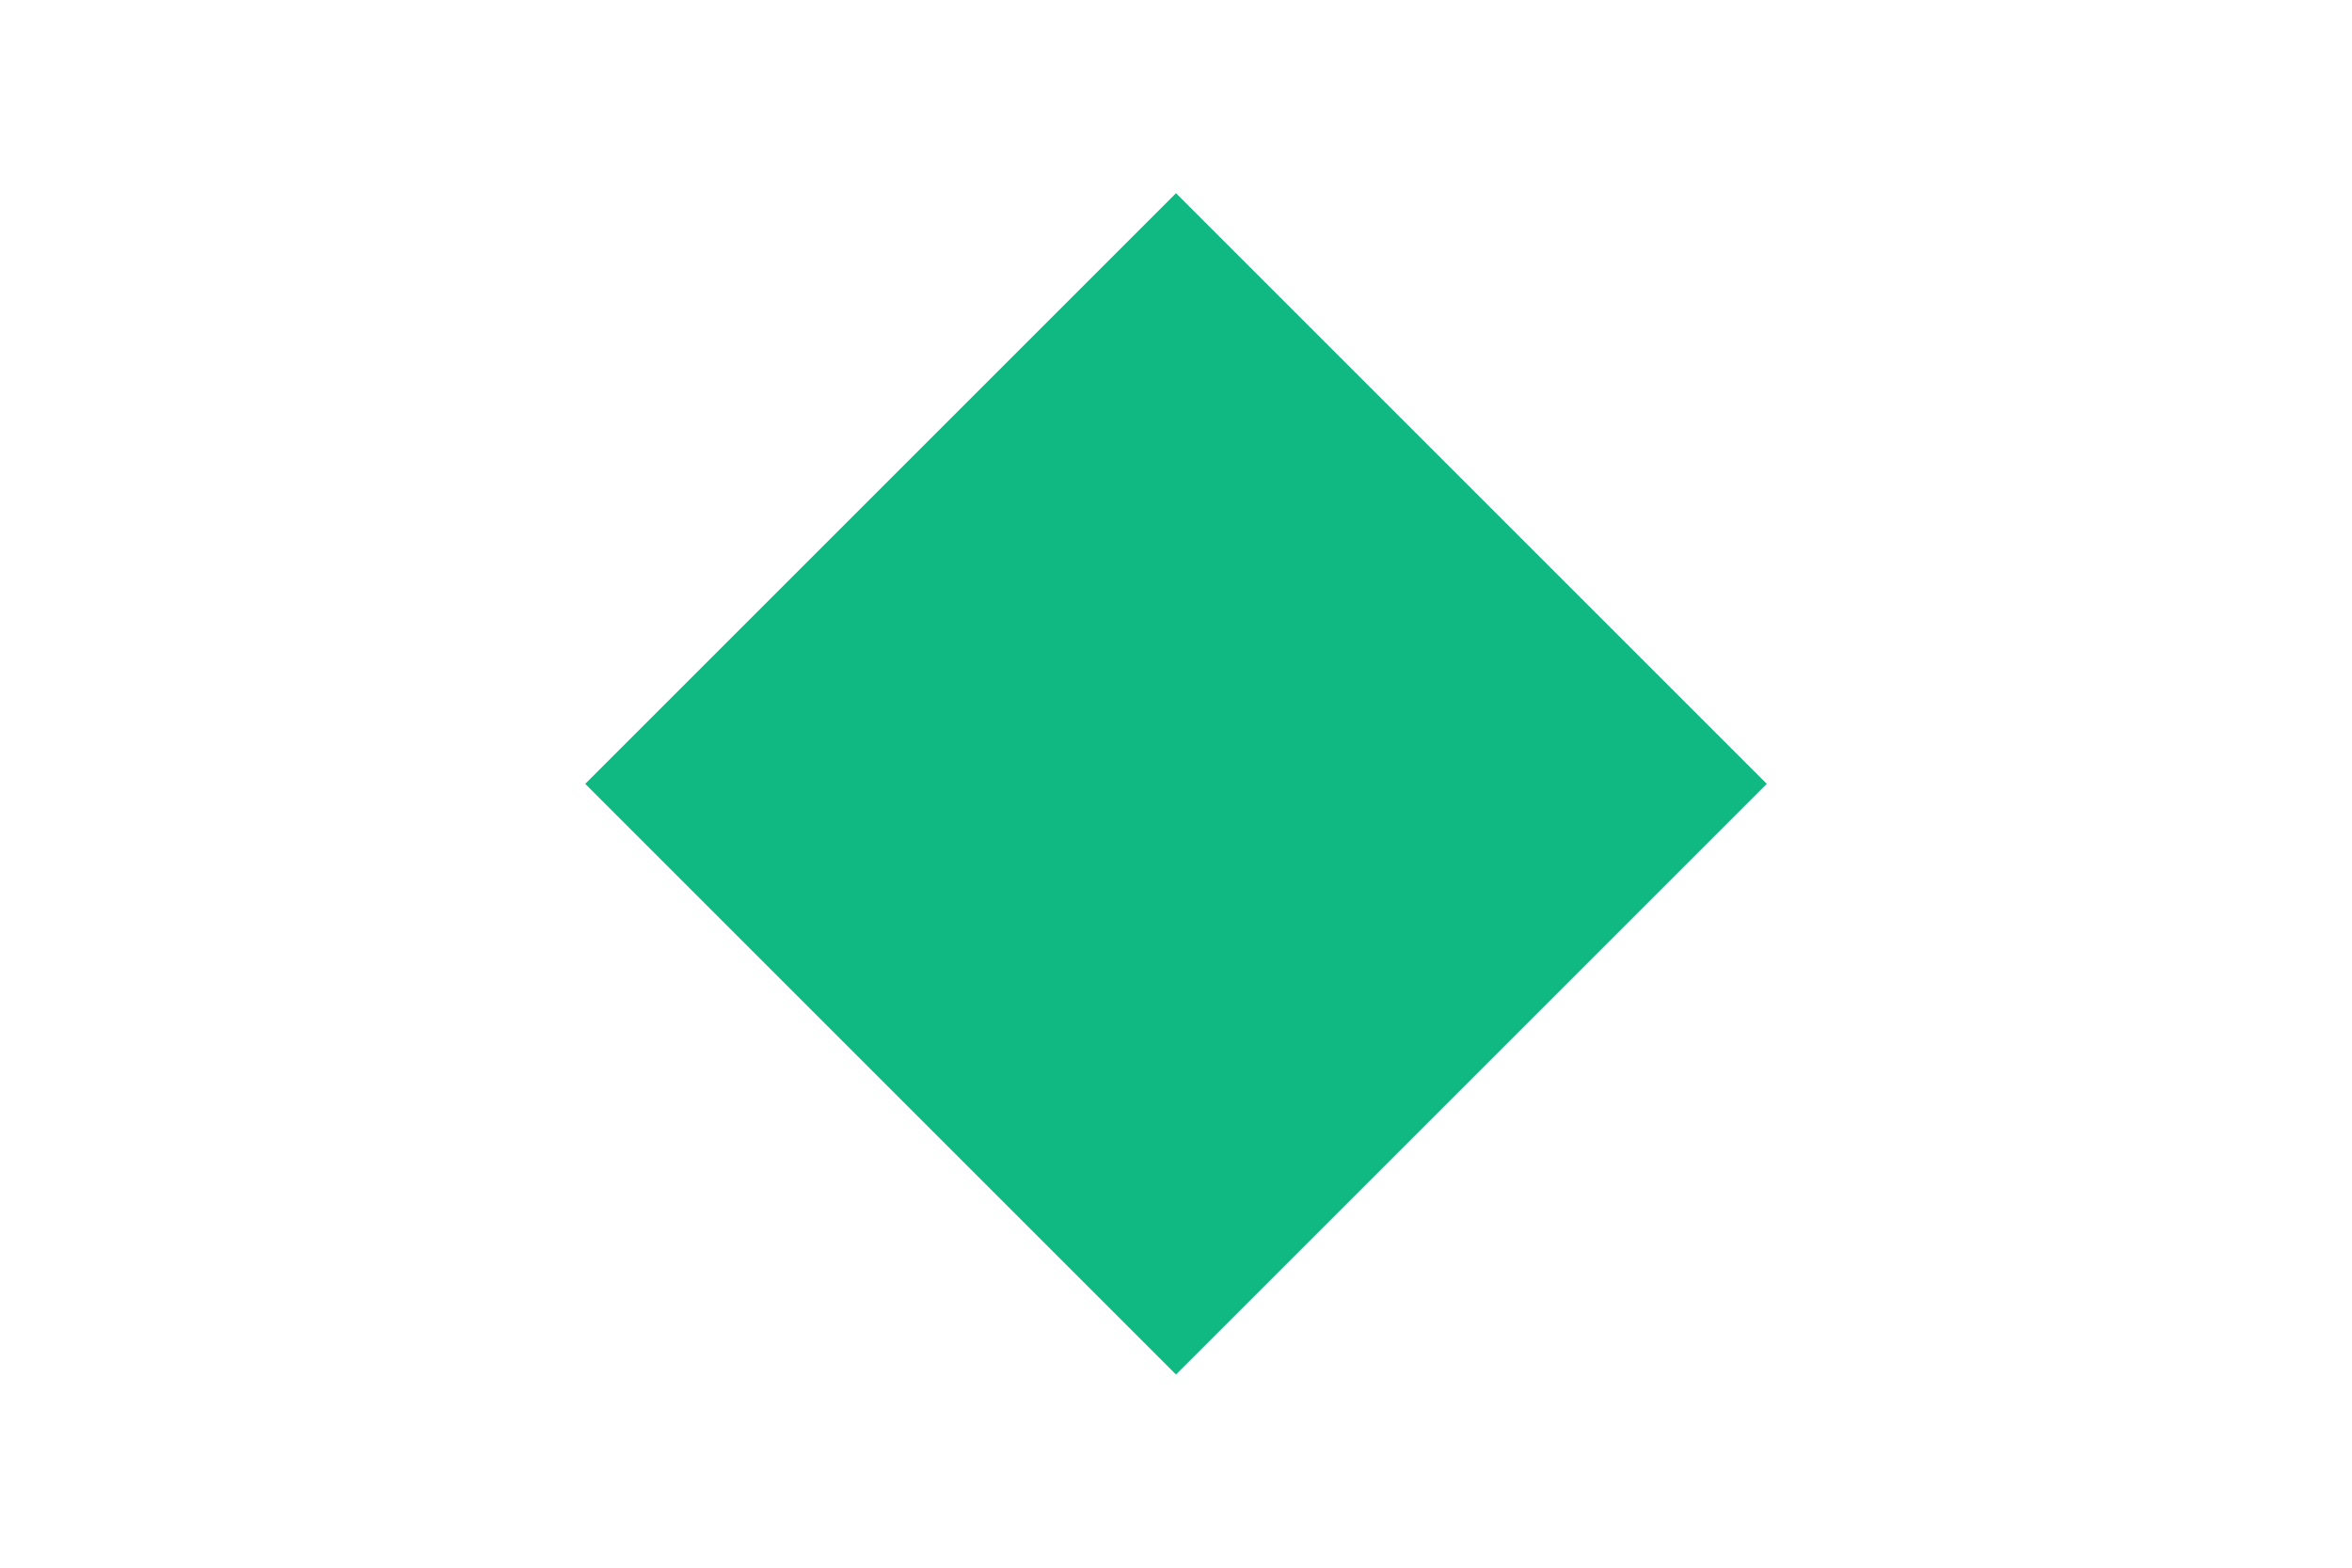 <svg width="600" height="400" viewBox="0 0 600 400" fill="none" xmlns="http://www.w3.org/2000/svg">
  <path d="M300 50 L450 200 L300 350 L150 200 Z" fill="#10b981" fillOpacity="0.1" stroke="#10b981" strokeWidth="2"/>
  <rect x="250" y="150" width="100" height="100" fill="#10b981" fillOpacity="0.2" stroke="#10b981" strokeWidth="2"/>
  <circle cx="300" cy="200" r="30" fill="#10b981" fillOpacity="0.3"/>
  <path d="M280 190 L320 210" stroke="#10b981" strokeWidth="2"/>
  <path d="M280 210 L320 190" stroke="#10b981" strokeWidth="2"/>
</svg>